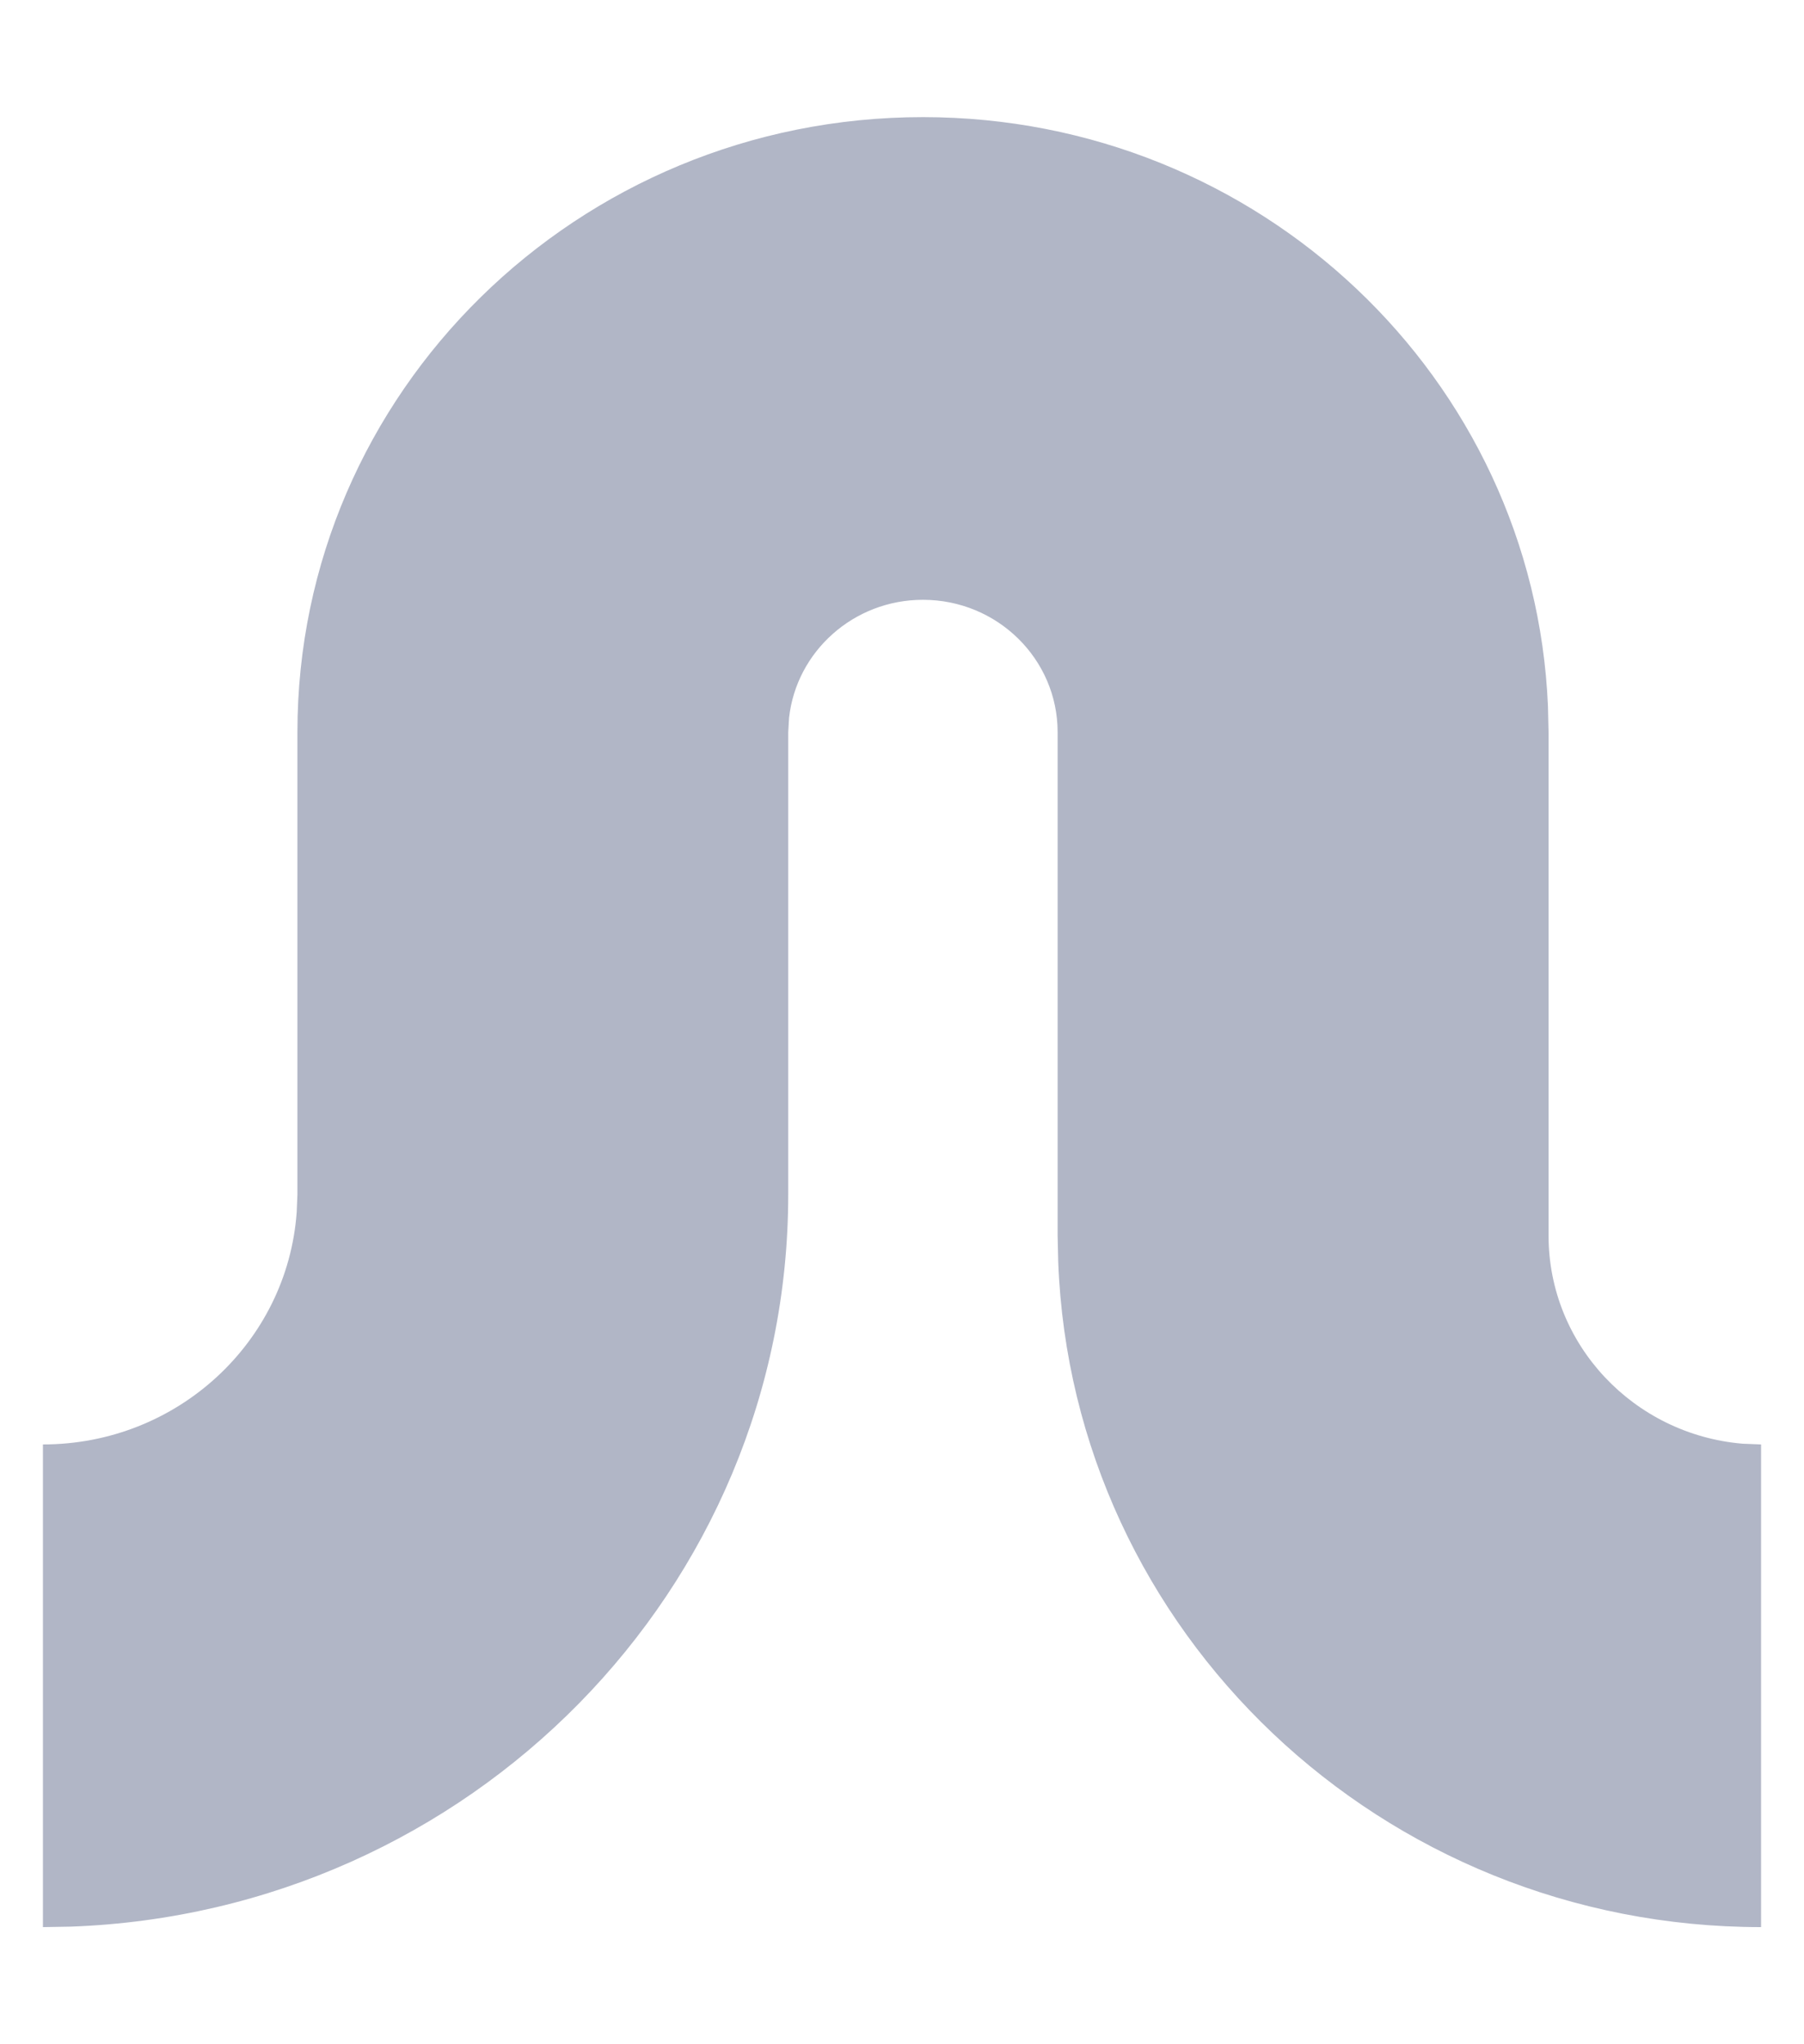 <svg width="15" height="17" viewBox="0 0 15 17" fill="none" xmlns="http://www.w3.org/2000/svg">
<g clip-path="url(#clip0_1_4555)">
<path d="M7.674 0.974C10.473 0.974 12.756 3.148 12.871 5.873L12.876 6.089V10.275C12.876 11.184 13.586 11.93 14.49 12.006L14.643 12.012V16.026C11.488 16.026 8.916 13.57 8.799 10.495L8.794 10.275V6.089C8.794 5.481 8.293 4.988 7.674 4.988C7.097 4.988 6.622 5.418 6.561 5.969L6.554 6.089V9.932C6.554 13.221 3.904 15.902 0.589 16.022L0.357 16.026V12.012C1.475 12.012 2.39 11.16 2.467 10.08L2.473 9.932V6.089C2.473 3.264 4.802 0.974 7.674 0.974Z" fill="#B1B6C6"/>
</g>
<defs>
<clipPath id="clip0_1_4555">
<rect width="15" height="17" fill="white"/>
</clipPath>
</defs>
</svg>
